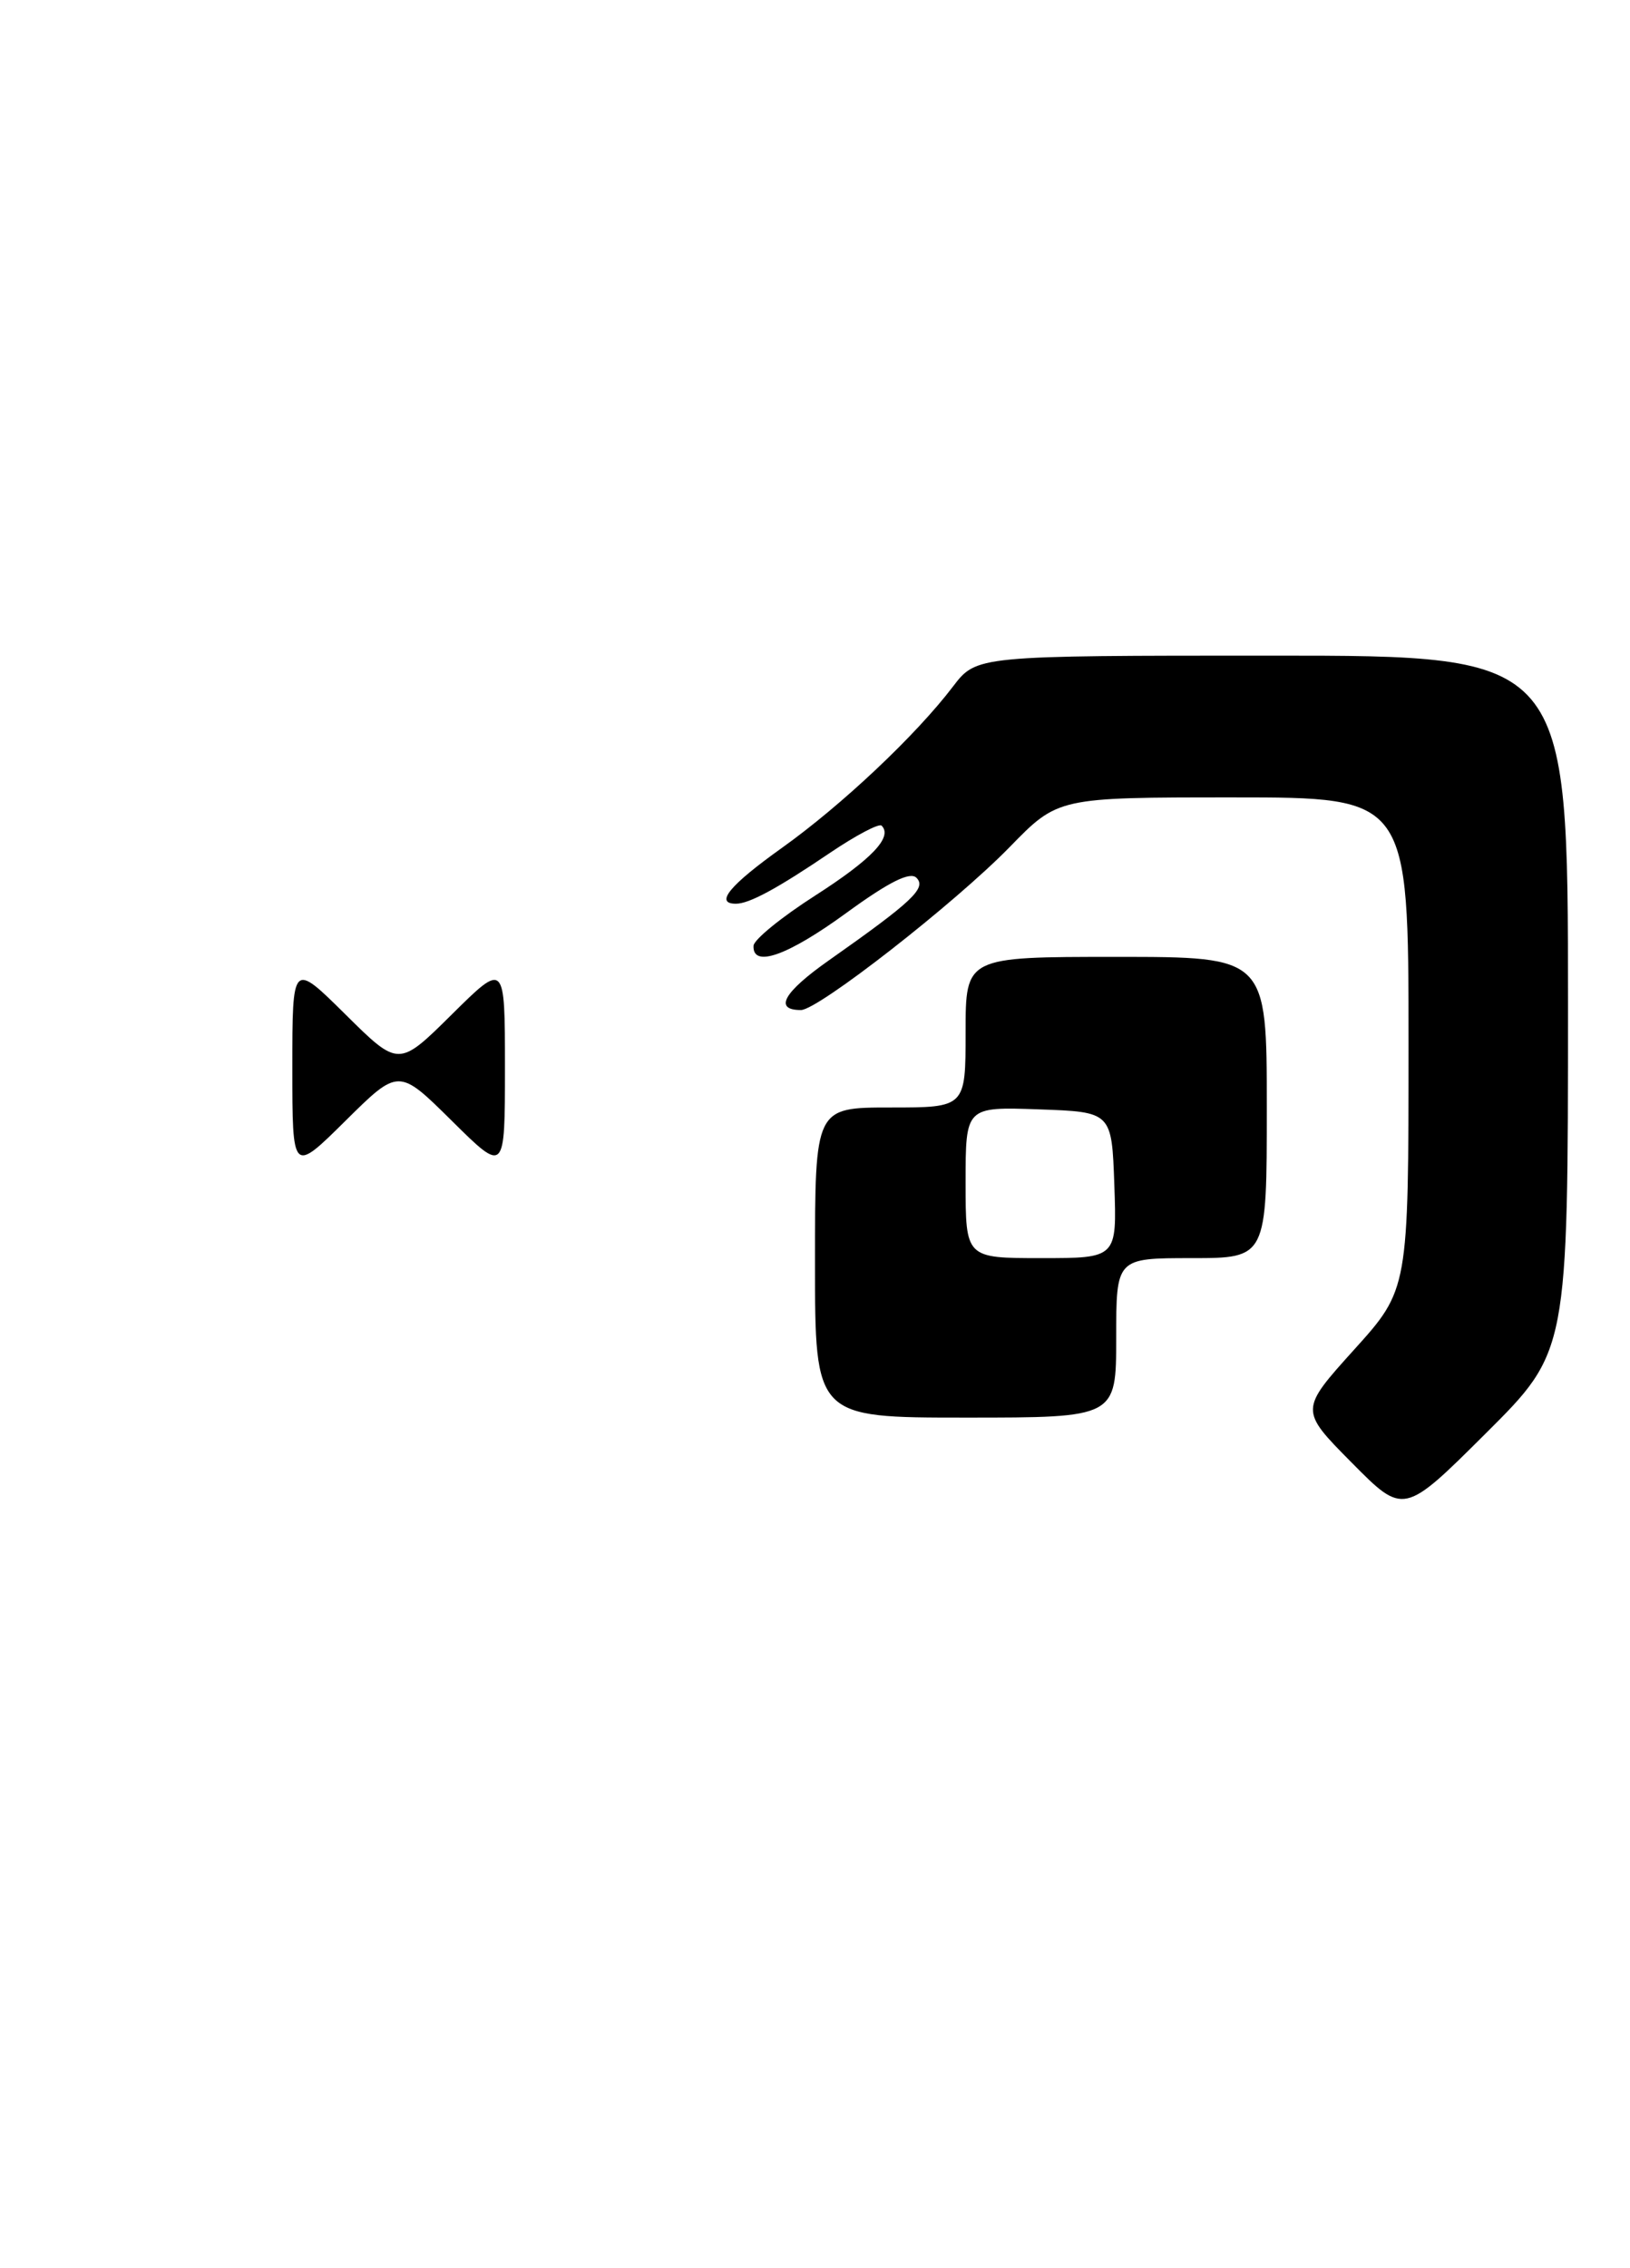 <?xml version="1.0" encoding="UTF-8" standalone="no"?>
<!DOCTYPE svg PUBLIC "-//W3C//DTD SVG 1.1//EN" "http://www.w3.org/Graphics/SVG/1.1/DTD/svg11.dtd" >
<svg xmlns="http://www.w3.org/2000/svg" xmlns:xlink="http://www.w3.org/1999/xlink" version="1.1" viewBox="0 0 184 256">
 <g >
 <path fill="currentColor"
d=" M 177.00 113.27 C 177.00 74.00 177.00 74.00 143.62 74.00 C 110.24 74.00 110.24 74.00 107.58 77.48 C 103.38 83.00 95.04 90.86 88.25 95.71 C 82.35 99.92 80.64 102.00 83.07 102.00 C 84.58 102.00 87.71 100.31 93.75 96.22 C 96.64 94.27 99.24 92.90 99.52 93.19 C 100.80 94.47 98.42 96.97 92.02 101.08 C 88.22 103.51 85.09 106.06 85.06 106.75 C 84.94 109.28 88.92 107.87 95.58 103.01 C 100.36 99.53 102.74 98.34 103.46 99.08 C 104.60 100.24 103.00 101.75 93.57 108.39 C 88.44 112.00 87.32 114.00 90.41 114.00 C 92.35 114.00 107.76 101.97 113.97 95.61 C 119.43 90.00 119.43 90.00 139.22 90.00 C 159.00 90.00 159.00 90.00 159.00 117.76 C 159.00 145.53 159.00 145.53 152.85 152.34 C 146.71 159.15 146.71 159.15 152.58 165.08 C 158.45 171.01 158.45 171.01 167.72 161.78 C 177.00 152.54 177.00 152.54 177.00 113.27 Z  M 126.00 151.00 C 126.00 142.00 126.00 142.00 134.50 142.00 C 143.00 142.00 143.00 142.00 143.00 125.00 C 143.00 108.00 143.00 108.00 126.00 108.00 C 109.00 108.00 109.00 108.00 109.00 116.50 C 109.00 125.00 109.00 125.00 100.50 125.00 C 92.00 125.00 92.00 125.00 92.00 142.50 C 92.00 160.00 92.00 160.00 109.00 160.00 C 126.00 160.00 126.00 160.00 126.00 151.00 Z  M 33.00 120.50 C 33.00 108.56 33.00 108.56 39.00 114.50 C 45.00 120.44 45.00 120.44 51.00 114.50 C 57.00 108.56 57.00 108.56 57.00 120.50 C 57.00 132.44 57.00 132.44 51.00 126.50 C 45.00 120.56 45.00 120.56 39.00 126.50 C 33.00 132.44 33.00 132.44 33.00 120.50 Z  M 109.00 133.46 C 109.00 124.92 109.00 124.92 117.25 125.21 C 125.50 125.50 125.50 125.50 125.79 133.75 C 126.08 142.00 126.08 142.00 117.54 142.00 C 109.00 142.00 109.00 142.00 109.00 133.46 Z "/>
</g>
</svg>